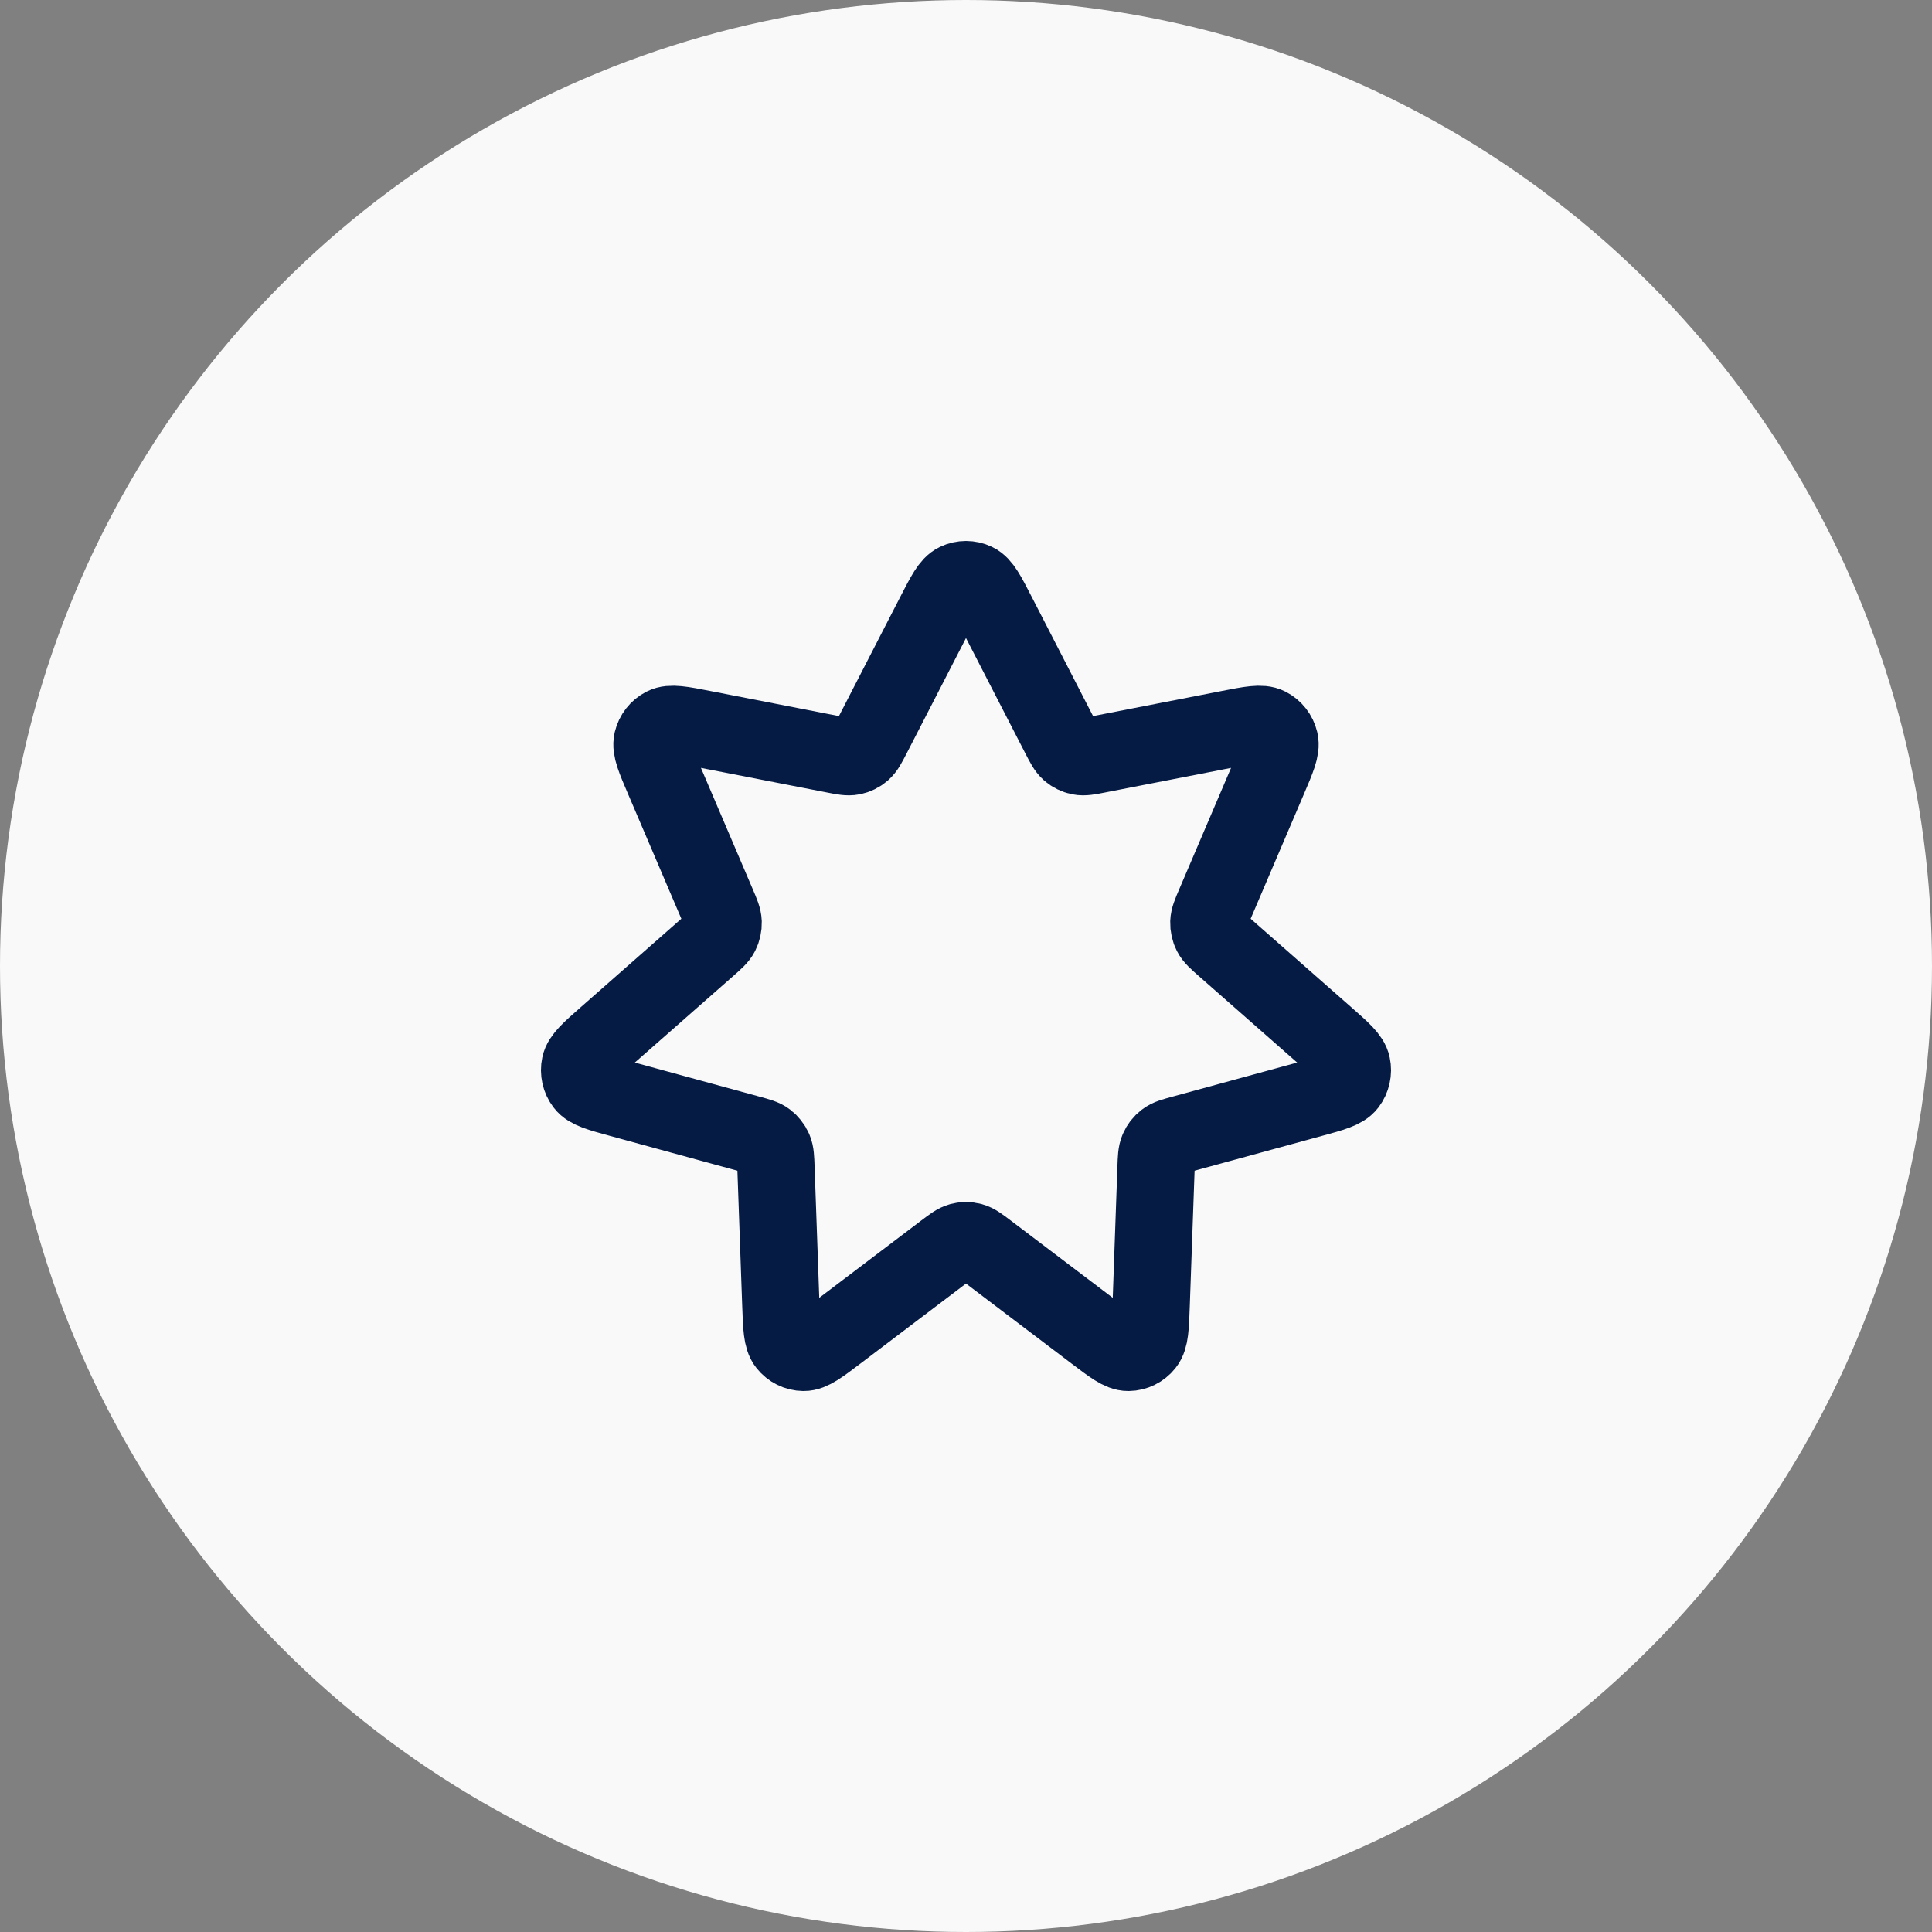 <svg width="50" height="50" viewBox="0 0 50 50" fill="none" xmlns="http://www.w3.org/2000/svg">
<rect x="0" y="0" width="50" height="50" fill="#808080" stroke="none"/>
<circle cx="25" cy="25" r="25" fill="#F9F9F9"/>
<path d="M24.188 15.905C24.451 15.394 24.583 15.138 24.759 15.055C24.912 14.982 25.088 14.982 25.241 15.055C25.417 15.138 25.549 15.394 25.812 15.905L27.426 19.042C27.54 19.263 27.597 19.373 27.681 19.447C27.756 19.512 27.846 19.556 27.942 19.575C28.051 19.597 28.17 19.574 28.41 19.527L31.811 18.864C32.365 18.756 32.642 18.702 32.816 18.791C32.967 18.868 33.077 19.009 33.117 19.177C33.163 19.37 33.049 19.635 32.823 20.164L31.435 23.413C31.337 23.641 31.289 23.756 31.285 23.869C31.282 23.969 31.304 24.069 31.349 24.158C31.401 24.259 31.493 24.34 31.678 24.503L34.305 26.813C34.733 27.189 34.947 27.378 34.987 27.572C35.023 27.741 34.983 27.917 34.88 28.053C34.761 28.21 34.489 28.285 33.943 28.434L30.598 29.348C30.363 29.412 30.245 29.444 30.156 29.513C30.078 29.573 30.016 29.652 29.976 29.744C29.931 29.848 29.927 29.973 29.918 30.222L29.792 33.766C29.772 34.343 29.761 34.632 29.638 34.785C29.531 34.919 29.372 34.998 29.203 35C29.01 35.003 28.783 34.831 28.329 34.487L25.546 32.378C25.35 32.23 25.252 32.156 25.145 32.127C25.05 32.102 24.95 32.102 24.855 32.127C24.748 32.156 24.65 32.23 24.454 32.378L21.671 34.487C21.217 34.831 20.99 35.003 20.797 35C20.628 34.998 20.469 34.919 20.362 34.785C20.239 34.632 20.228 34.343 20.208 33.766L20.082 30.222C20.073 29.973 20.069 29.848 20.024 29.744C19.984 29.652 19.922 29.573 19.844 29.513C19.755 29.444 19.637 29.412 19.402 29.348L16.057 28.434C15.511 28.285 15.239 28.21 15.12 28.053C15.017 27.917 14.977 27.741 15.013 27.572C15.053 27.378 15.267 27.189 15.695 26.813L18.322 24.503C18.507 24.34 18.599 24.259 18.651 24.158C18.696 24.069 18.718 23.969 18.715 23.869C18.711 23.756 18.663 23.641 18.565 23.413L17.177 20.164C16.951 19.635 16.837 19.37 16.883 19.177C16.923 19.009 17.033 18.868 17.184 18.791C17.358 18.702 17.635 18.756 18.189 18.864L21.59 19.527C21.83 19.574 21.949 19.597 22.058 19.575C22.154 19.556 22.244 19.512 22.319 19.447C22.403 19.373 22.46 19.263 22.574 19.042L24.188 15.905Z" stroke="#051B44" stroke-width="2" stroke-linecap="round" stroke-linejoin="round"/>
</svg>
